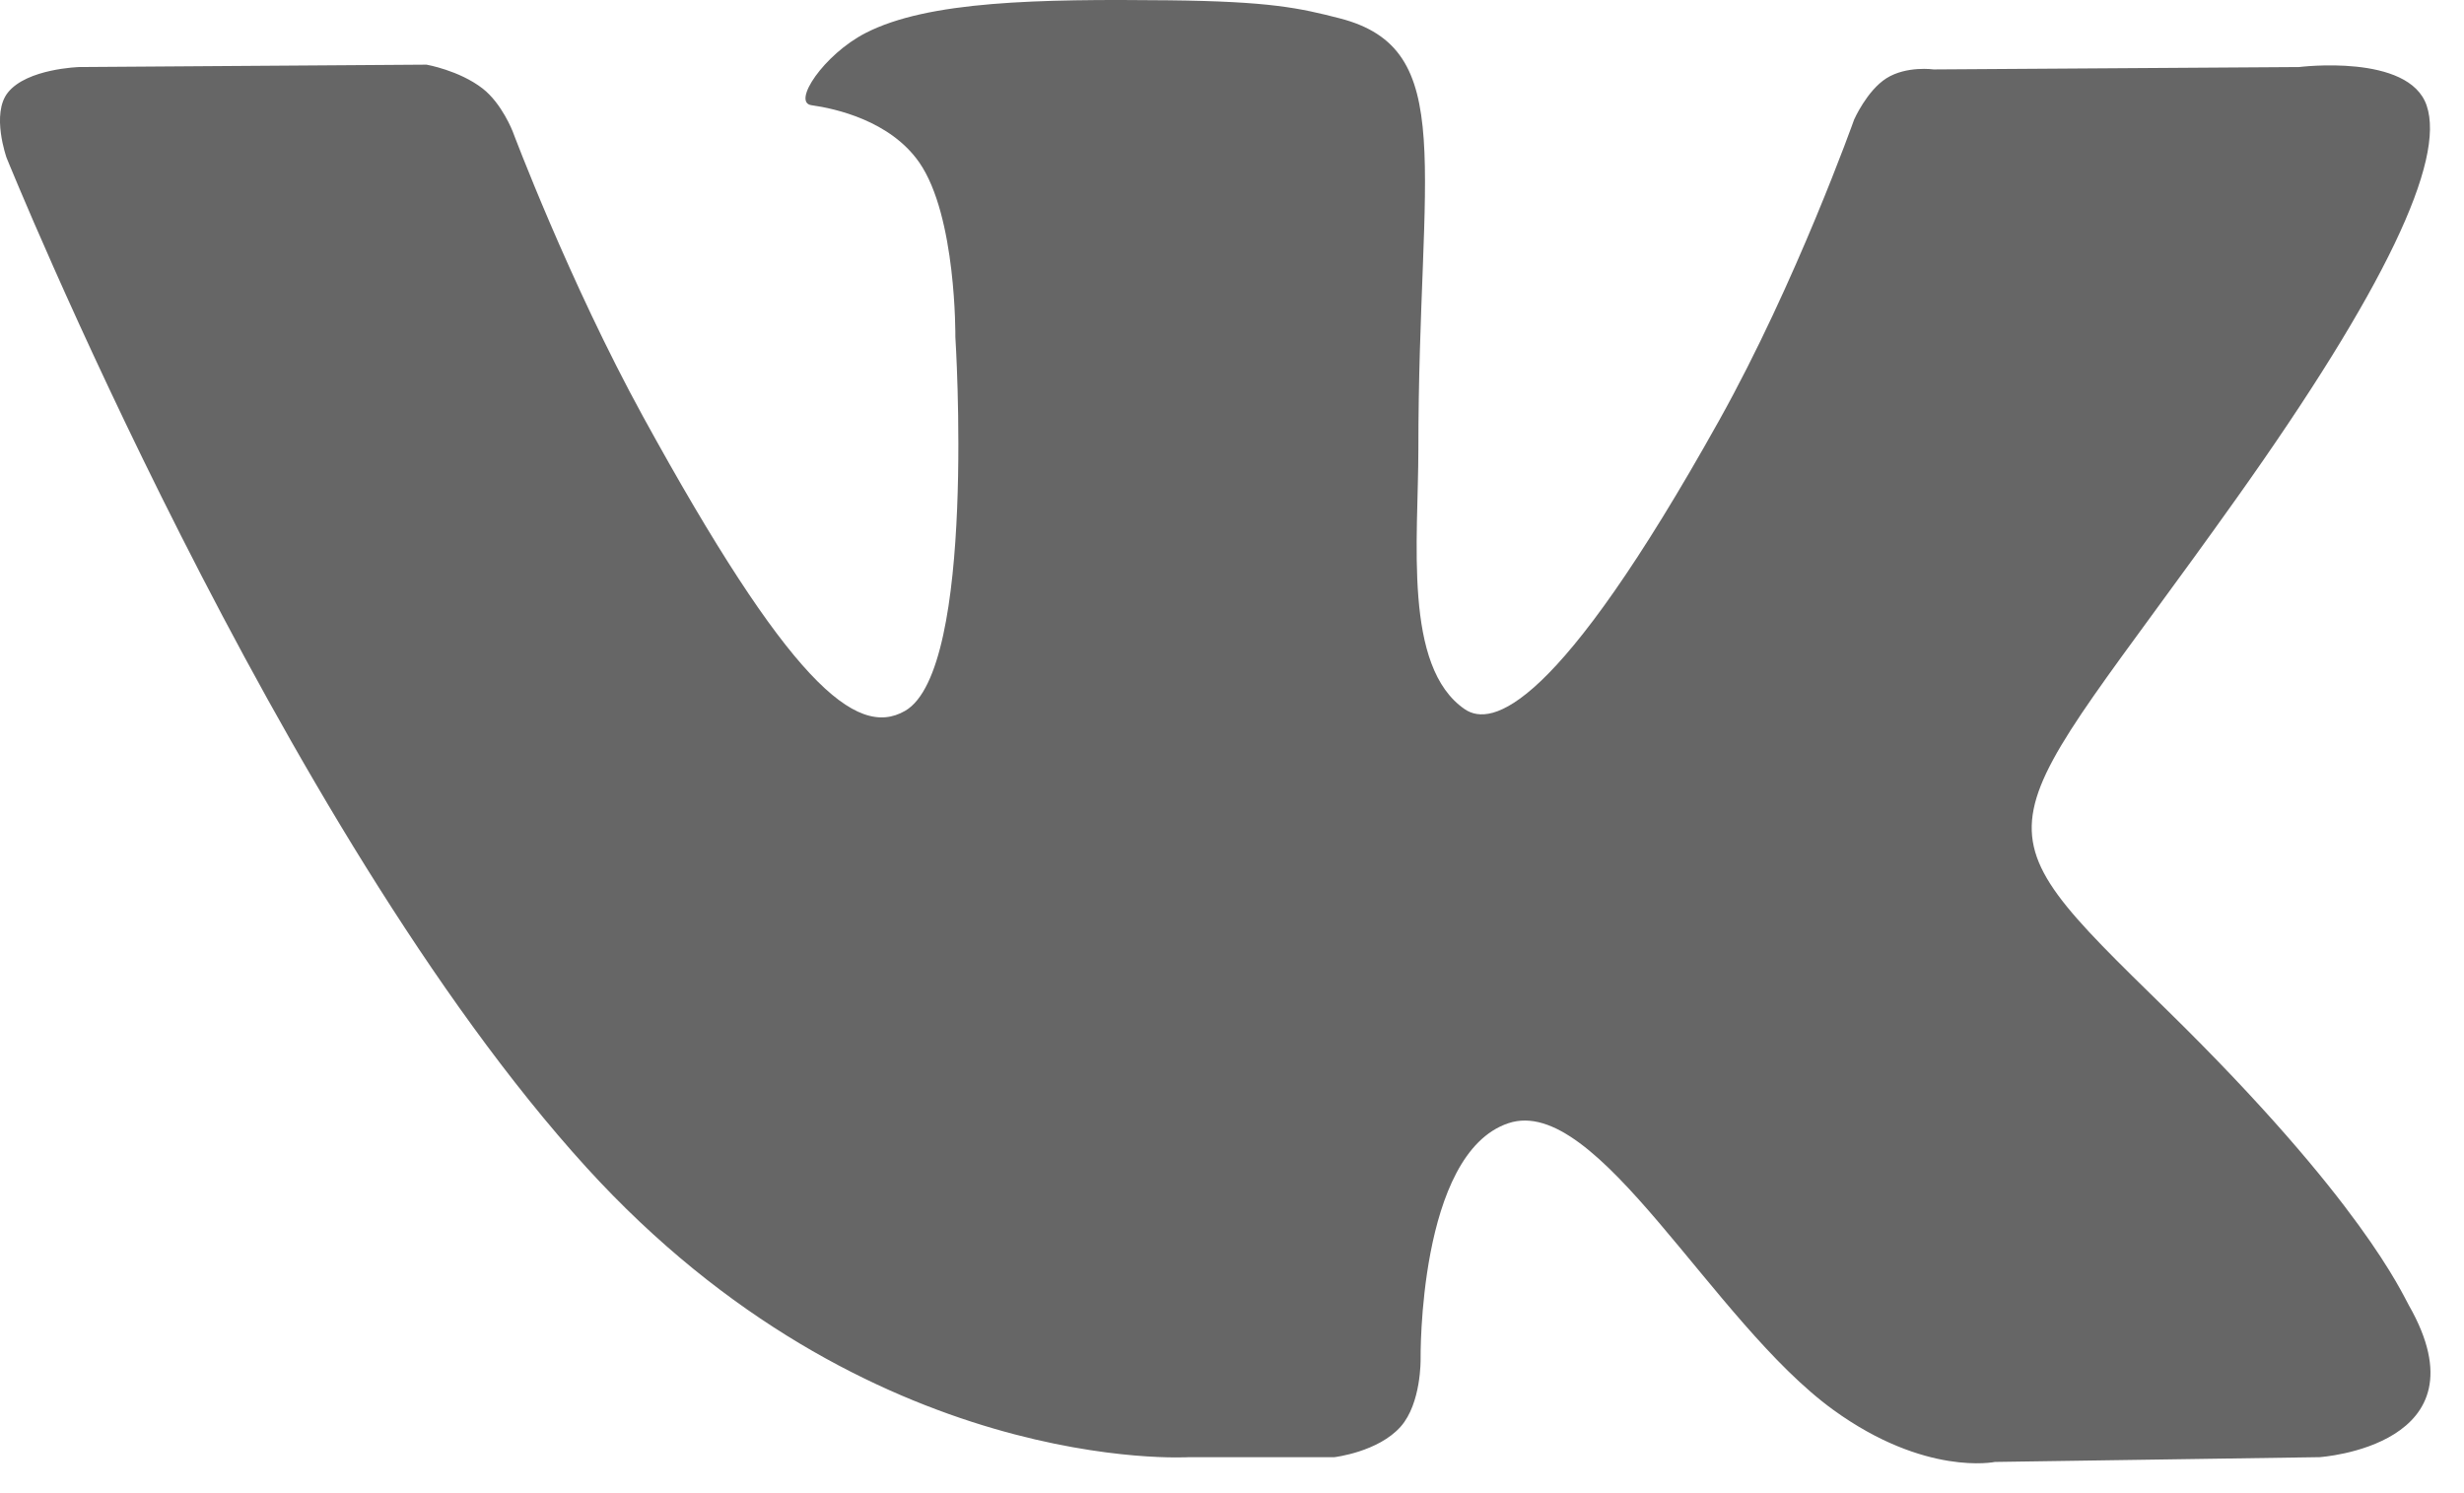 <svg width="33" height="20" viewBox="0 0 33 20" fill="none" xmlns="http://www.w3.org/2000/svg">
          <path fill-rule="evenodd" clip-rule="evenodd" d="M17.872 19.518C17.872 19.518 18.459 19.449 18.76 19.108C19.036 18.795 19.026 18.206 19.026 18.206C19.026 18.206 18.989 15.451 20.201 15.045C21.395 14.645 22.928 17.708 24.555 18.886C25.785 19.777 26.717 19.582 26.717 19.582L31.065 19.518C31.065 19.518 33.339 19.37 32.261 17.483C32.172 17.328 31.632 16.087 29.029 13.536C26.302 10.866 26.668 11.298 29.951 6.678C31.951 3.866 32.75 2.148 32.5 1.414C32.263 0.712 30.791 0.898 30.791 0.898L25.898 0.93C25.898 0.93 25.535 0.878 25.265 1.048C25.003 1.214 24.832 1.602 24.832 1.602C24.832 1.602 24.059 3.778 23.025 5.63C20.846 9.535 19.975 9.742 19.618 9.5C18.789 8.933 18.996 7.228 18.996 6.016C18.996 2.231 19.54 0.653 17.937 0.244C17.405 0.108 17.014 0.019 15.652 0.004C13.906 -0.014 12.429 0.011 11.591 0.443C11.034 0.73 10.604 1.372 10.867 1.409C11.19 1.454 11.922 1.617 12.311 2.175C12.812 2.896 12.795 4.513 12.795 4.513C12.795 4.513 13.083 8.969 12.121 9.522C11.462 9.901 10.558 9.127 8.614 5.583C7.619 3.768 6.867 1.762 6.867 1.762C6.867 1.762 6.723 1.387 6.463 1.185C6.149 0.942 5.712 0.866 5.712 0.866L1.061 0.898C1.061 0.898 0.362 0.918 0.106 1.239C-0.122 1.523 0.088 2.113 0.088 2.113C0.088 2.113 3.729 11.104 7.853 15.636C11.634 19.79 15.926 19.518 15.926 19.518H17.872Z" fill="#666666"></path>
        </svg>